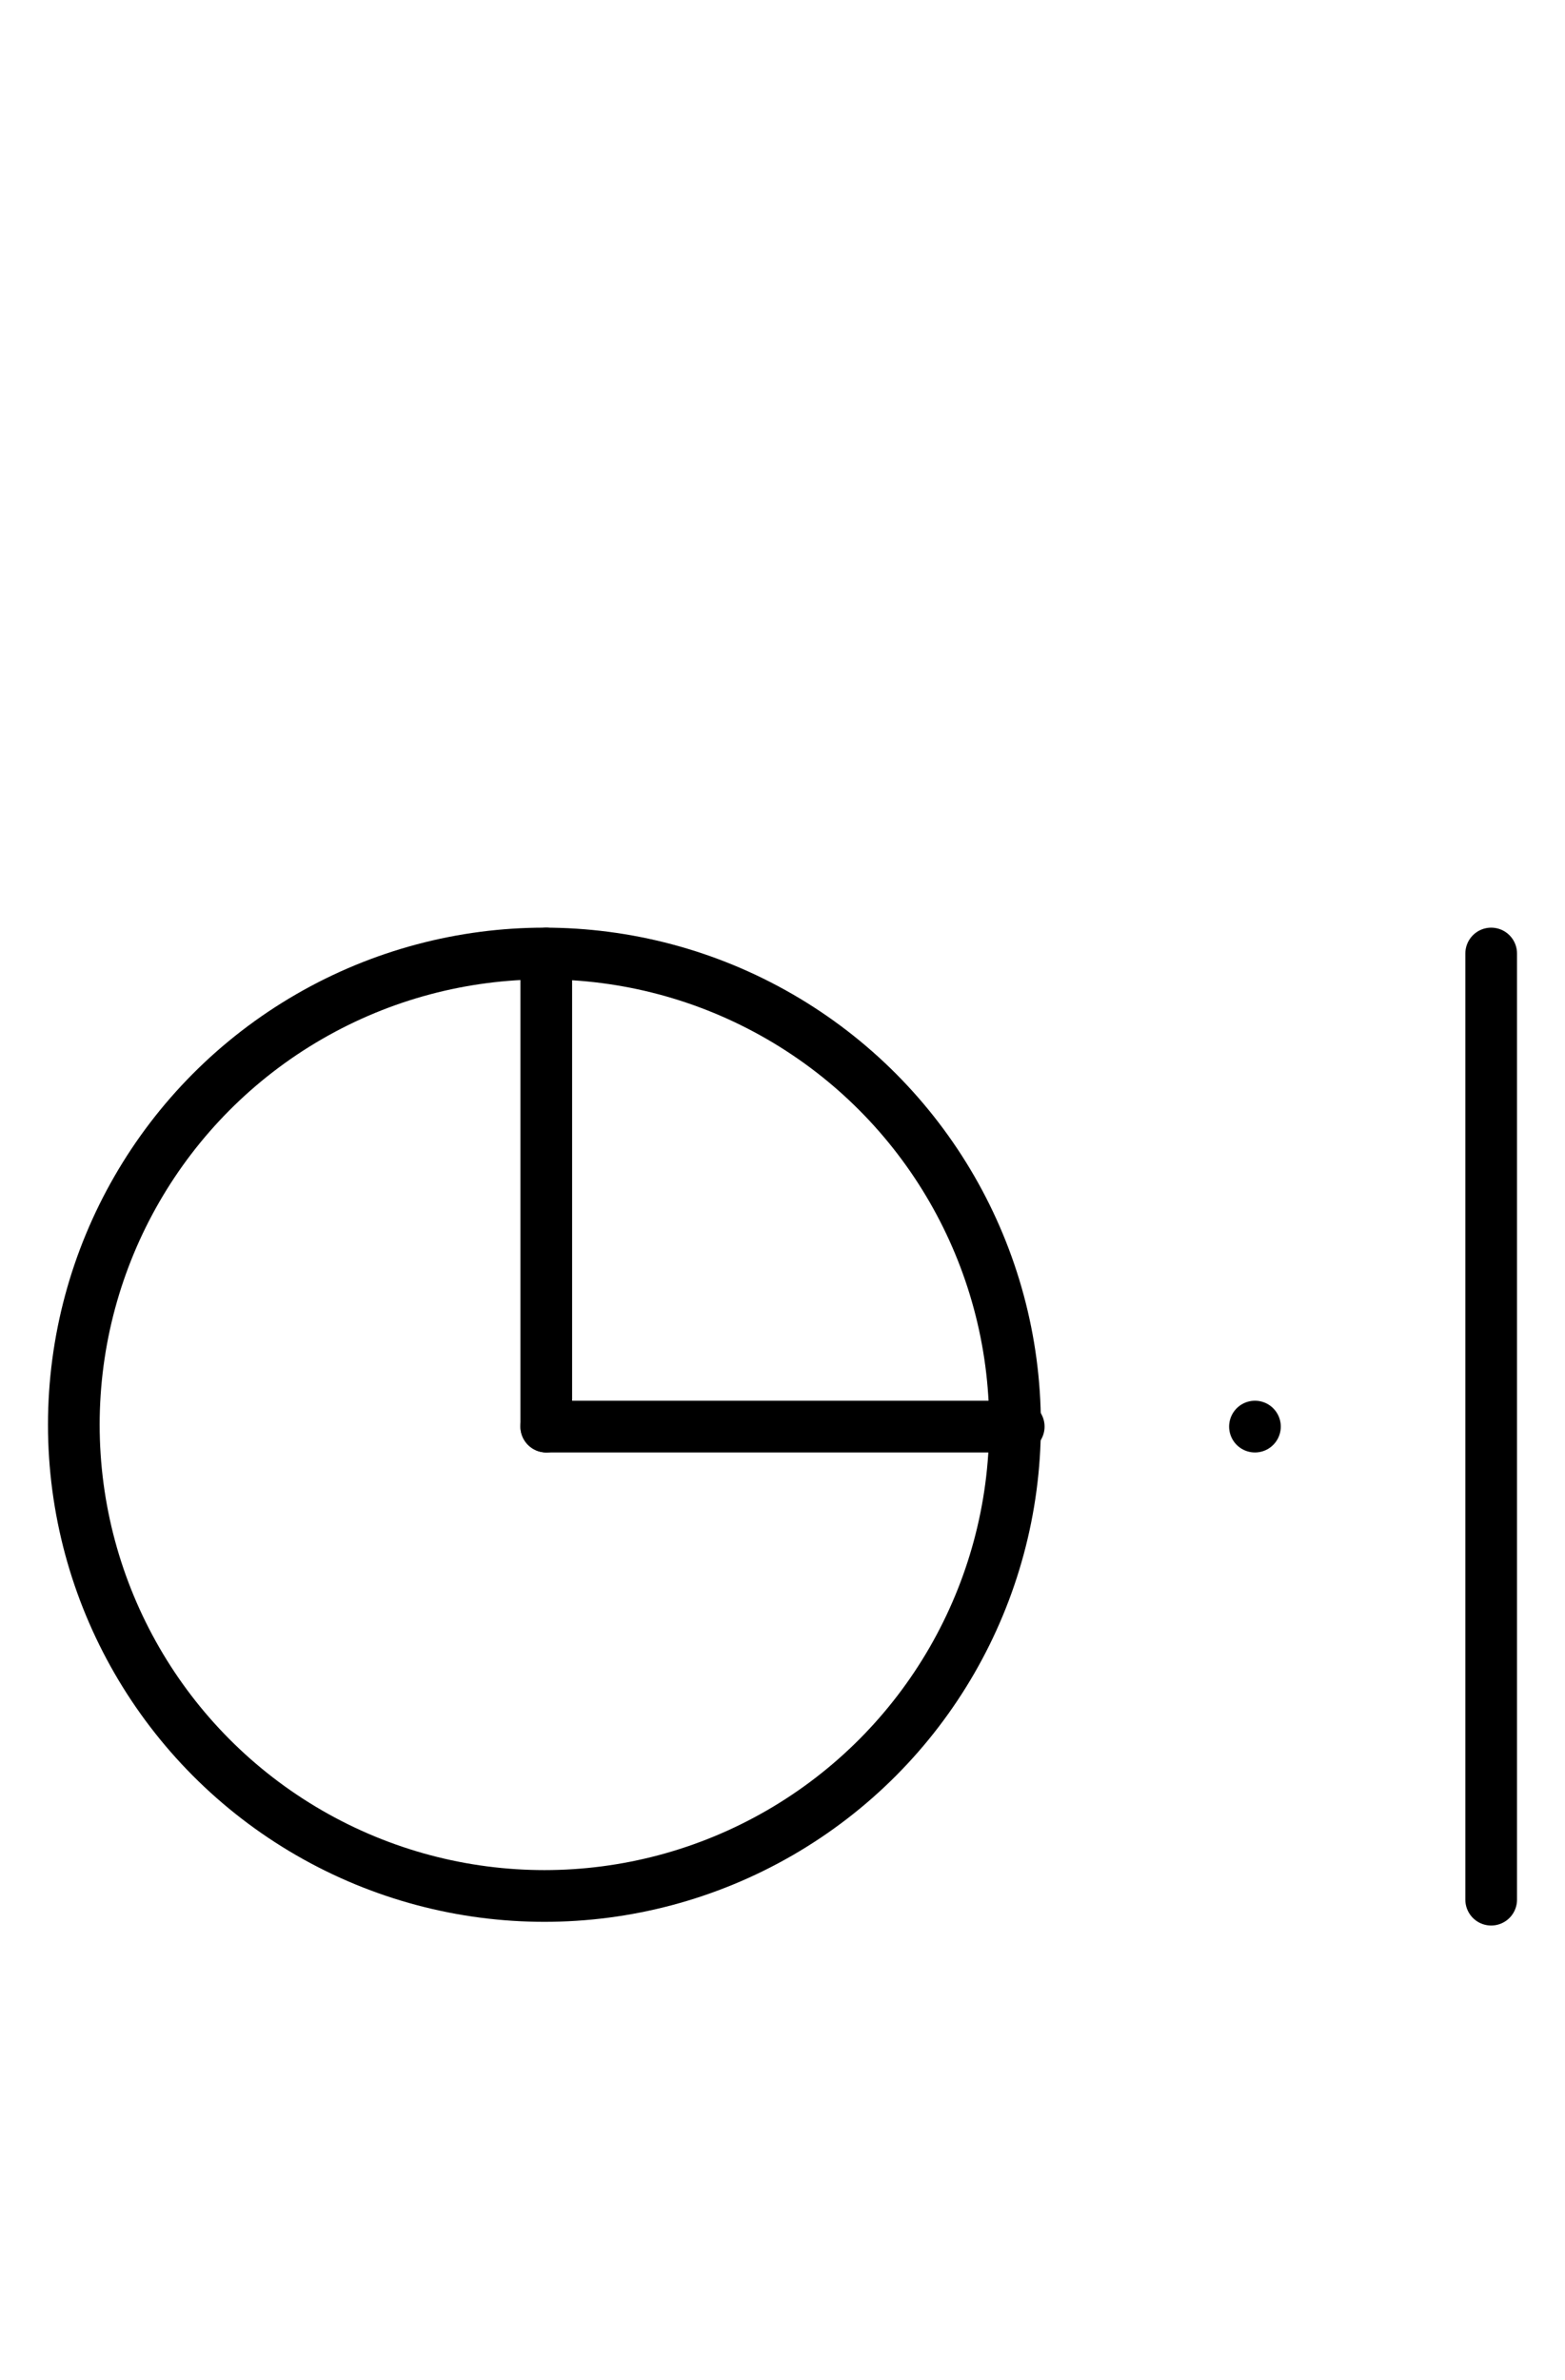 <?xml version="1.0" encoding="UTF-8" standalone="no"?>
<!DOCTYPE svg PUBLIC "-//W3C//DTD SVG 1.0//EN" "http://www.w3.org/TR/2001/REC-SVG-20010904/DTD/svg10.dtd">
<svg xmlns="http://www.w3.org/2000/svg" xmlns:xlink="http://www.w3.org/1999/xlink" fill-rule="evenodd" height="8.948in" preserveAspectRatio="none" stroke-linecap="round" viewBox="0 0 424 644" width="5.885in">
<style type="text/css">
.brush0 { fill: rgb(255,255,255); }
.pen0 { stroke: rgb(0,0,0); stroke-width: 1; stroke-linejoin: round; }
.font0 { font-size: 11px; font-family: "MS Sans Serif"; }
.pen1 { stroke: rgb(0,0,0); stroke-width: 14; stroke-linejoin: round; }
.brush1 { fill: none; }
.font1 { font-weight: bold; font-size: 16px; font-family: System, sans-serif; }
</style>
<g>
<circle class="pen1" cx="147.5" cy="385.5" fill="none" r="127.5"/>
<line class="pen1" fill="none" x1="148" x2="276" y1="386" y2="386"/>
<line class="pen1" fill="none" x1="148" x2="148" y1="258" y2="386"/>
<line class="pen1" fill="none" x1="404" x2="404" y1="258" y2="514"/>
<line class="pen1" fill="none" x1="340" x2="340" y1="386" y2="386"/>
</g>
</svg>
